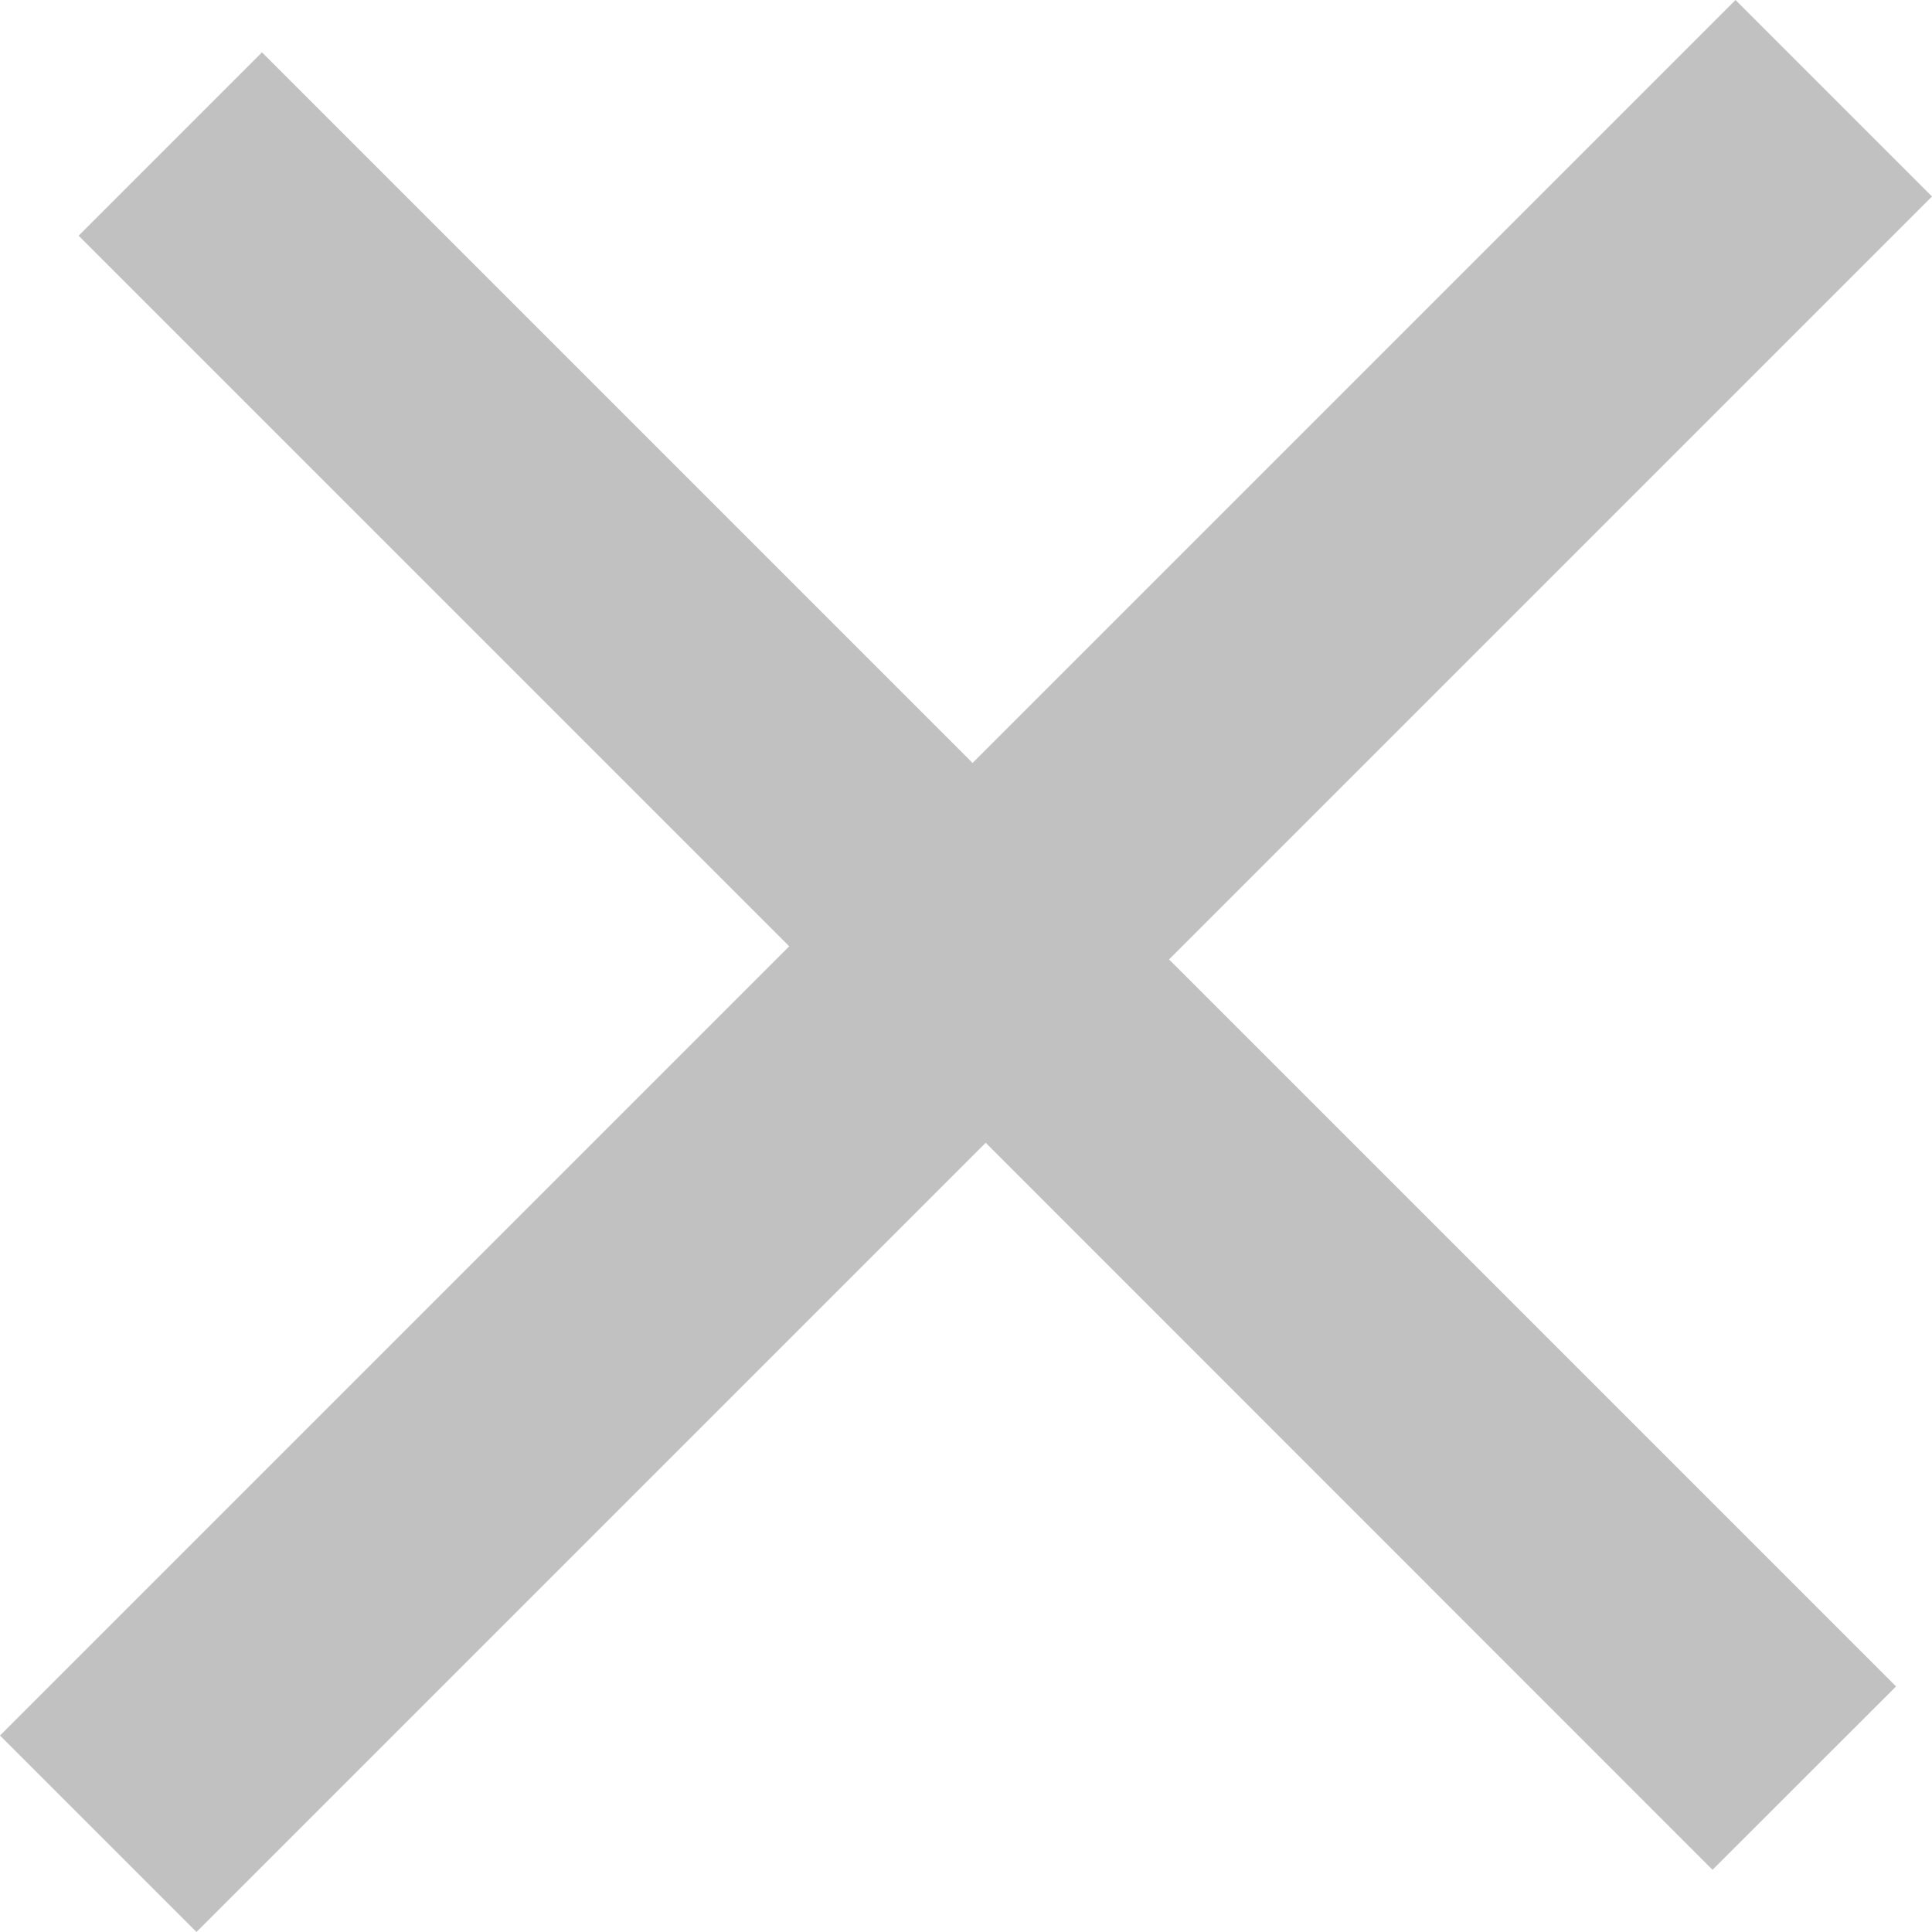 <svg width="10" height="10" viewBox="0 0 10 10" fill="none" xmlns="http://www.w3.org/2000/svg">
<path d="M6.051 4.966L9.814 8.729L8.864 9.678L5.102 5.915L1.017 10L0 8.983L4.085 4.898L0.407 1.22L1.356 0.271L5.034 3.949L8.983 0L10 1.017L6.051 4.966Z" fill="#C1C1C1"/>
</svg>
